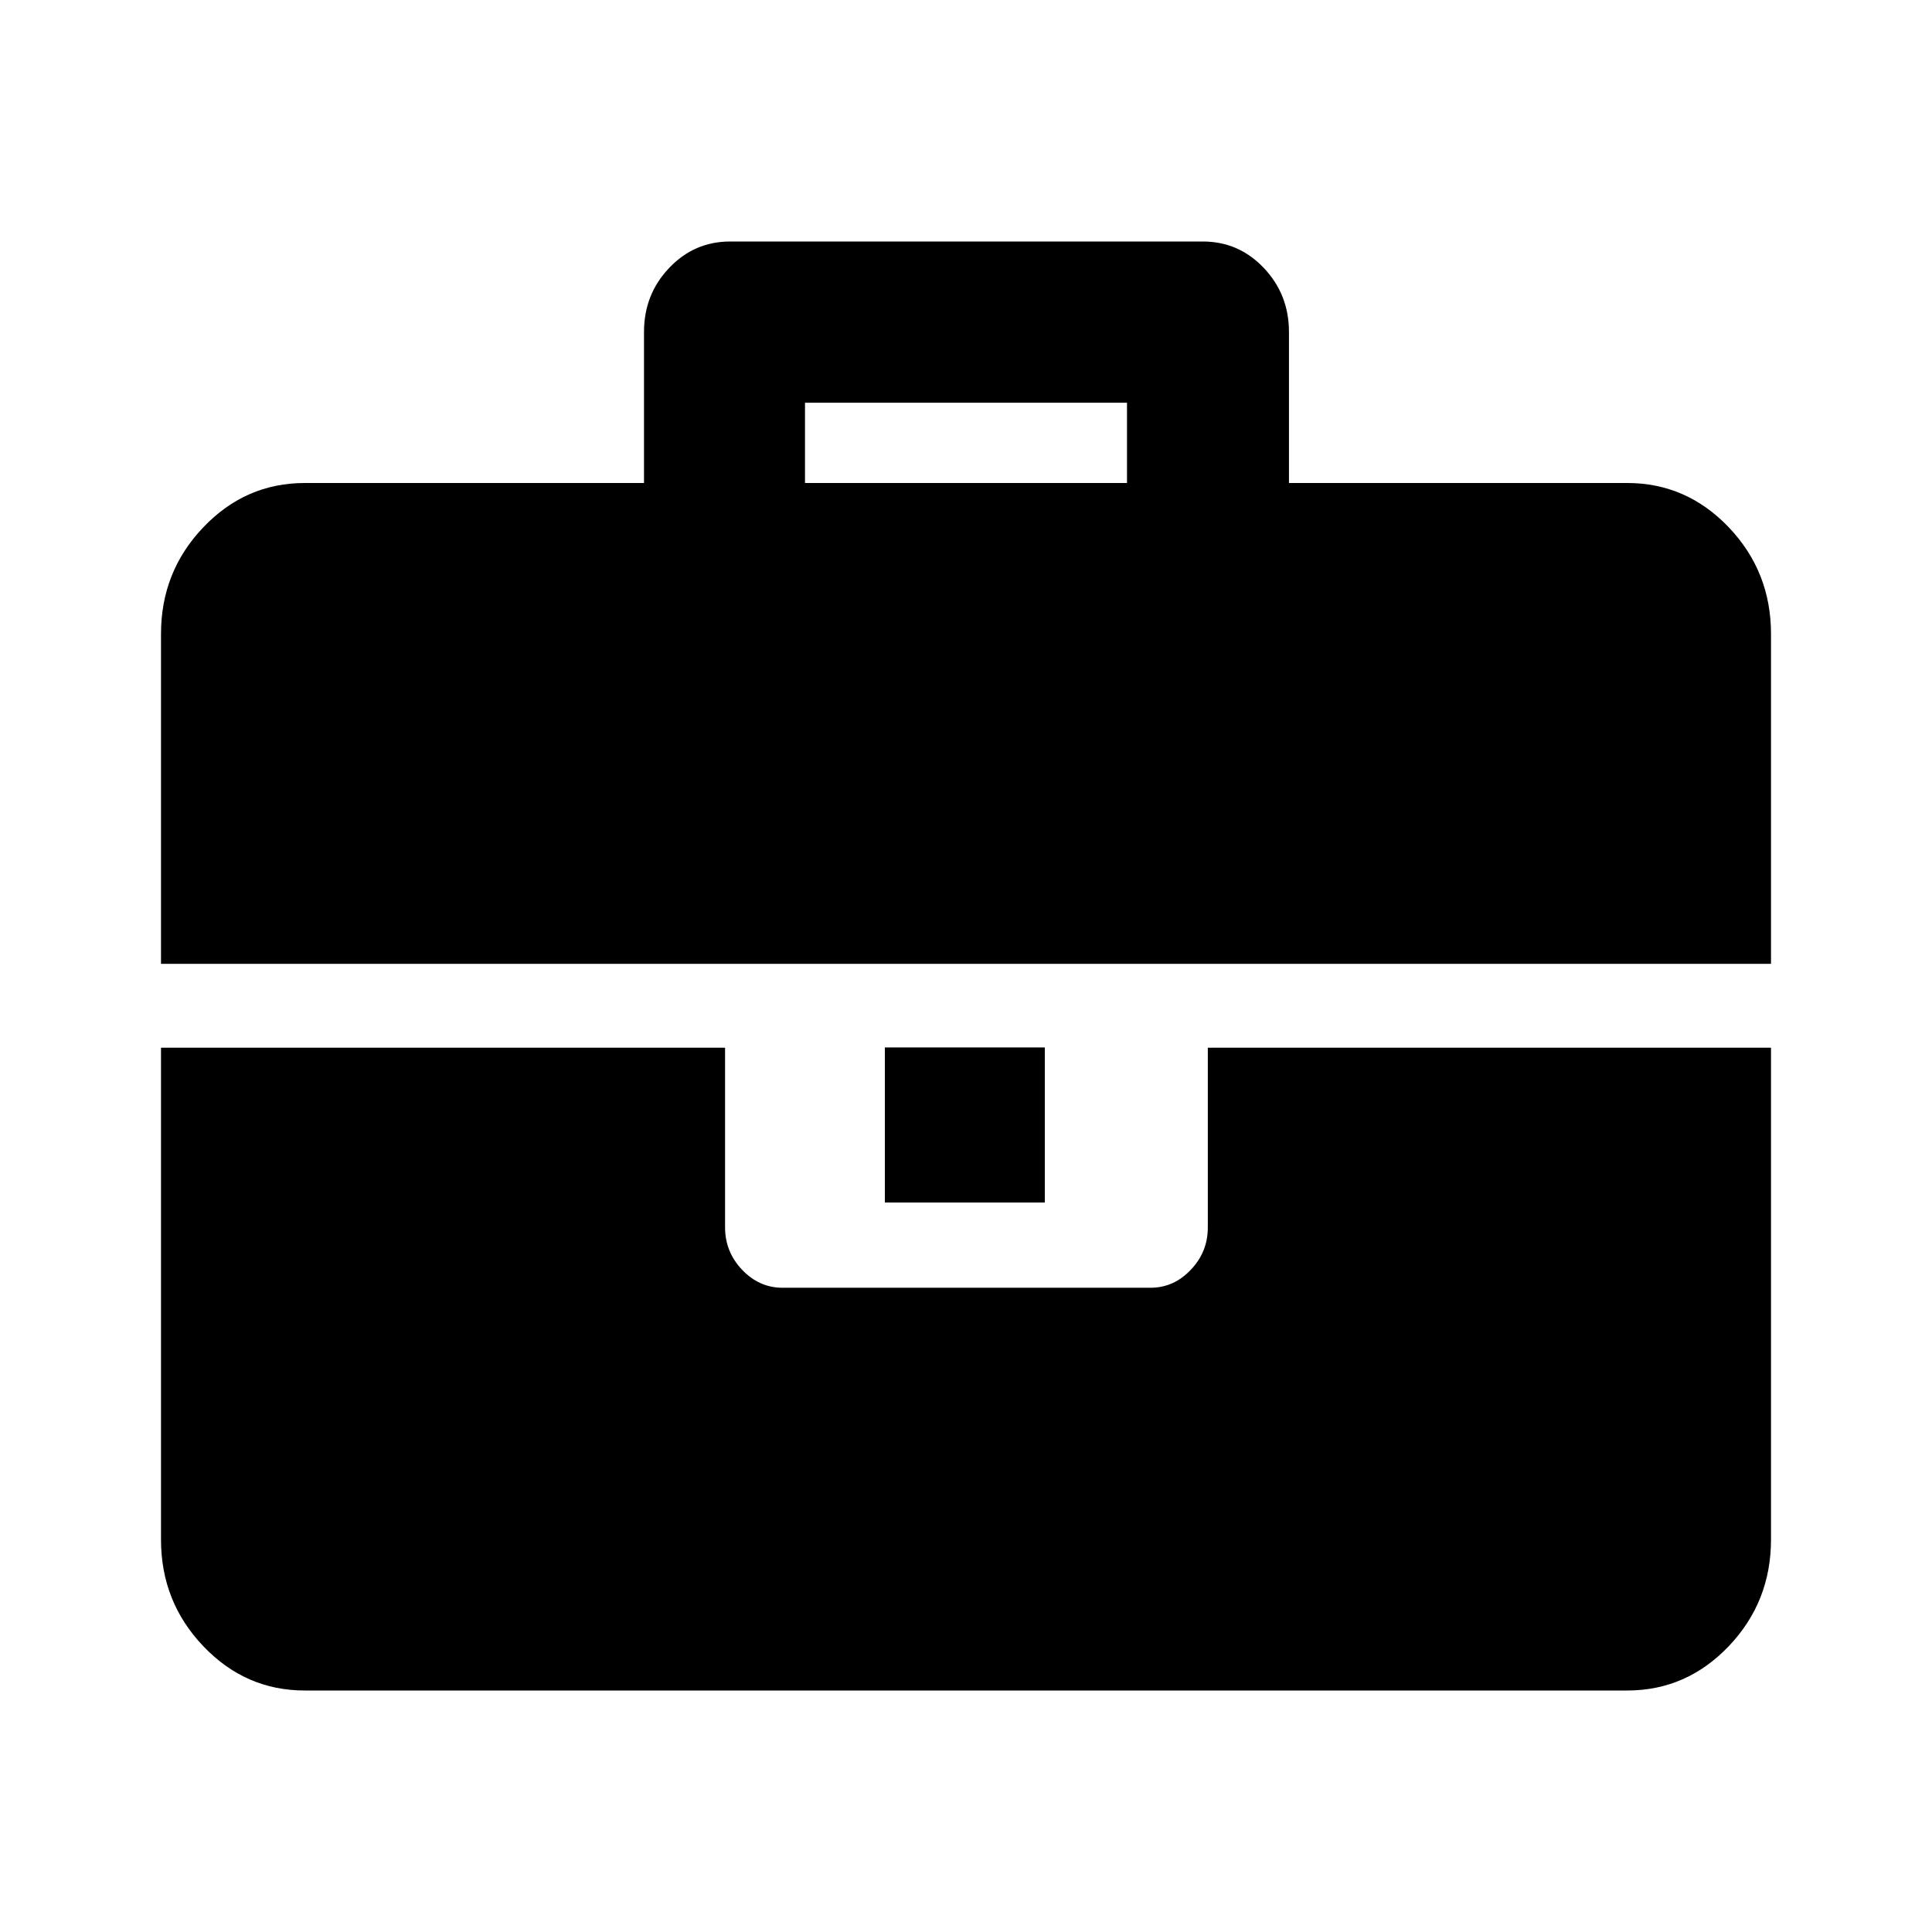 <?xml version="1.0" encoding="UTF-8"?>
<svg width="24px" height="24px" viewBox="0 0 24 24" version="1.1" xmlns="http://www.w3.org/2000/svg" xmlns:xlink="http://www.w3.org/1999/xlink">
    <!-- Generator: Sketch 52.6 (67491) - http://www.bohemiancoding.com/sketch -->
    <title>sales</title>
    <desc>Created with Sketch.</desc>
    <g id="sales" stroke="none" stroke-width="1" fill="none" fill-rule="evenodd">
        <g id="Mask" transform="translate(2, 3)" fill="#000000">
            <path d="M18.215,3 L14.012,3 L14.012,1.125 C14.012,0.812 13.907,0.547 13.699,0.328 C13.491,0.109 13.238,0 12.941,0 L7.071,0 C6.774,0 6.521,0.109 6.313,0.328 C6.104,0.547 6,0.812 6,1.125 L6,3 L1.786,3 C1.295,3 0.874,3.184 0.525,3.551 C0.175,3.918 -0,4.359 -0,4.875 L-0,8.973 L20,8.973 L20,4.875 C20,4.359 19.825,3.918 19.476,3.551 C19.126,3.184 18.705,3 18.215,3 Z M8,3 L12,3 L12,2.003 L8,2.003 L8,3 Z M8.992,11.938 L10.979,11.938 L10.979,10.012 L8.992,10.012 L8.992,11.938 Z M13.004,12.247 L13.004,12.375 L13.004,10.015 L20,10.015 L20,16.125 C20,16.641 19.825,17.082 19.476,17.449 C19.126,17.816 18.705,18 18.215,18 L1.786,18 C1.295,18 0.874,17.816 0.525,17.449 C0.175,17.082 -0,16.641 -0,16.125 L-0,10.015 L7.007,10.015 L7.007,12.247 C7.007,12.45 7.078,12.626 7.219,12.774 C7.361,12.923 7.528,12.997 7.721,12.997 L12.29,12.997 C12.484,12.997 12.651,12.923 12.792,12.774 C12.934,12.626 13.004,12.45 13.004,12.247 Z" id="Fill-1"></path>
        </g>
    </g>
</svg>